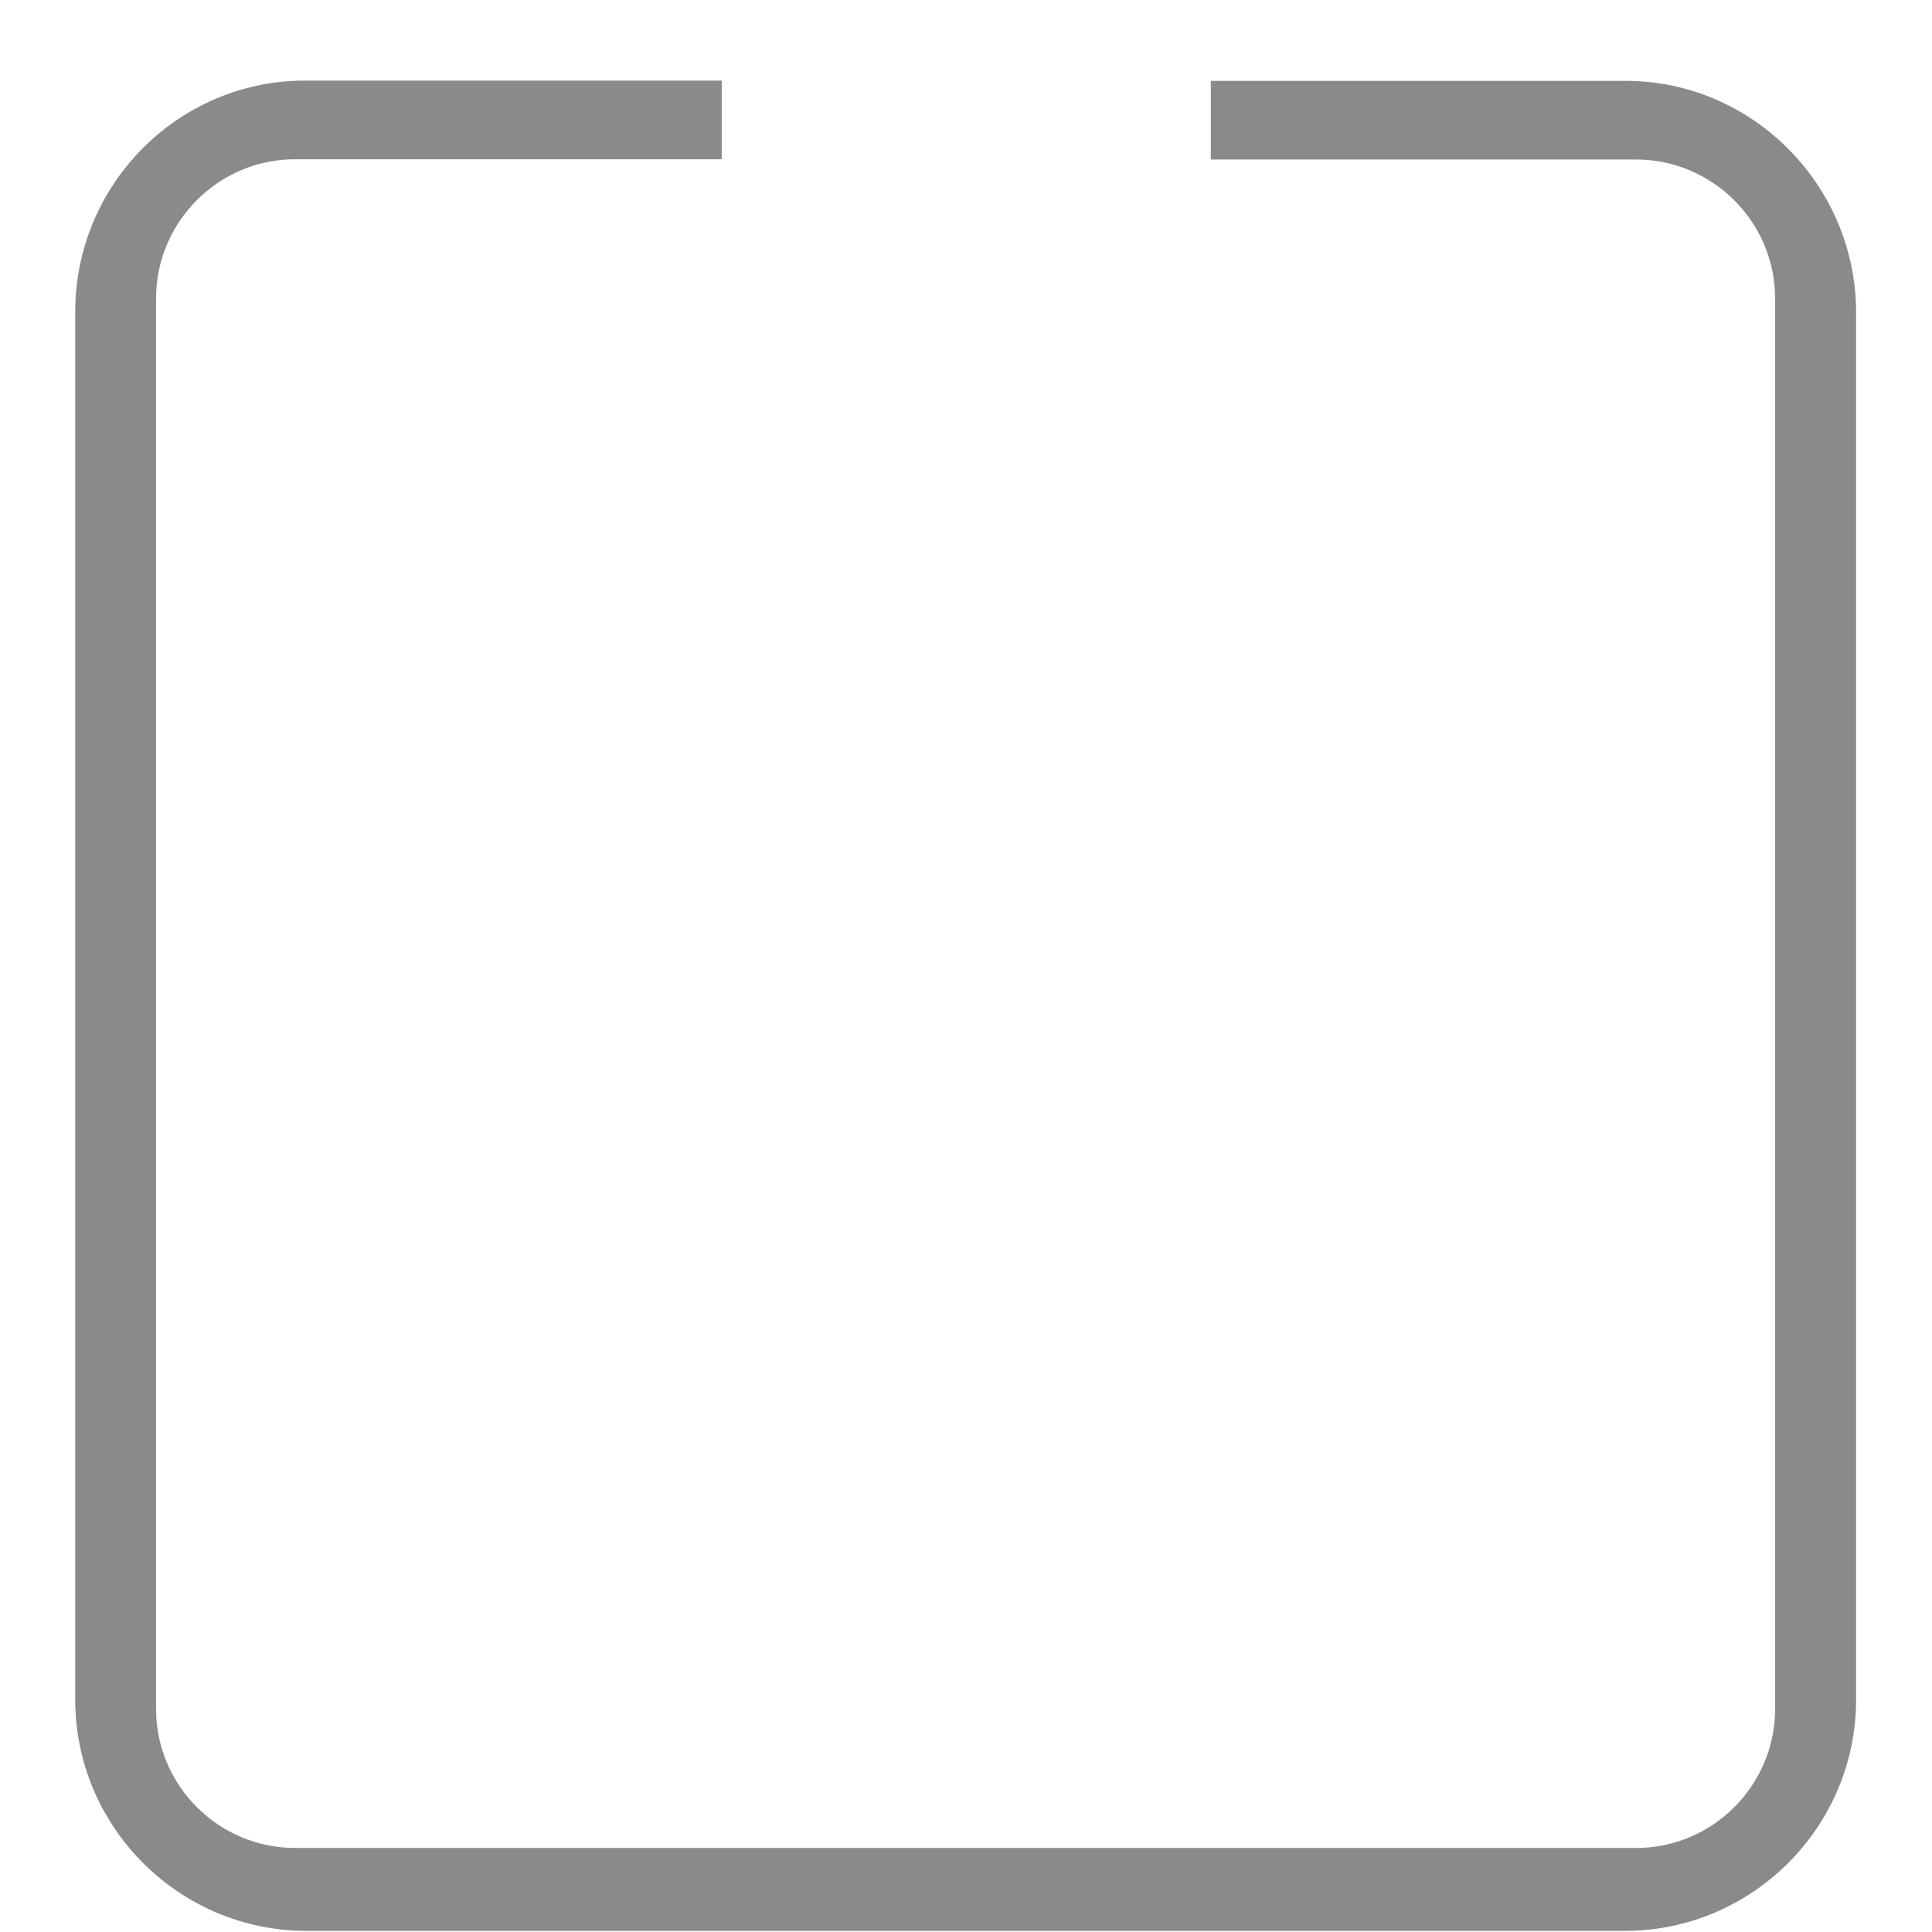 ﻿<?xml version="1.0" encoding="utf-8"?>
<svg version="1.1" xmlns:xlink="http://www.w3.org/1999/xlink" width="14px" height="14px" xmlns="http://www.w3.org/2000/svg">
  <g transform="matrix(1 0 0 1 -557 -96 )">
    <path d="M 2.212 0.586  L 5.194 0.586  L 2.212 0.586  Z M 8.799 0.586  L 11.772 0.586  L 8.799 0.586  Z M 13.45 2.262  C 13.448 1.339  12.695 0.586  11.781 0.586  L 8.774 0.586  L 8.774 1.156  L 11.857 1.156  C 12.41 1.156  12.863 1.609  12.863 2.162  L 12.863 12.385  C 12.863 12.938  12.41 13.391  11.857 13.391  L 2.137 13.391  C 1.584 13.391  1.131 12.938  1.131 12.385  L 1.131 2.16  C 1.131 1.608  1.584 1.154  2.137 1.154  L 5.23 1.154  L 5.23 0.584  L 2.212 0.584  C 1.289 0.584  0.545 1.338  0.545 2.26  L 0.545 12.316  C 0.545 13.239  1.298 13.992  2.221 13.992  L 11.774 13.992  C 12.696 13.992  13.45 13.239  13.45 12.316  L 13.45 2.262  Z " fill-rule="nonzero" fill="#8a8a8a" stroke="none" transform="matrix(1 0 0 1 557 96 )" />
  </g>
</svg>